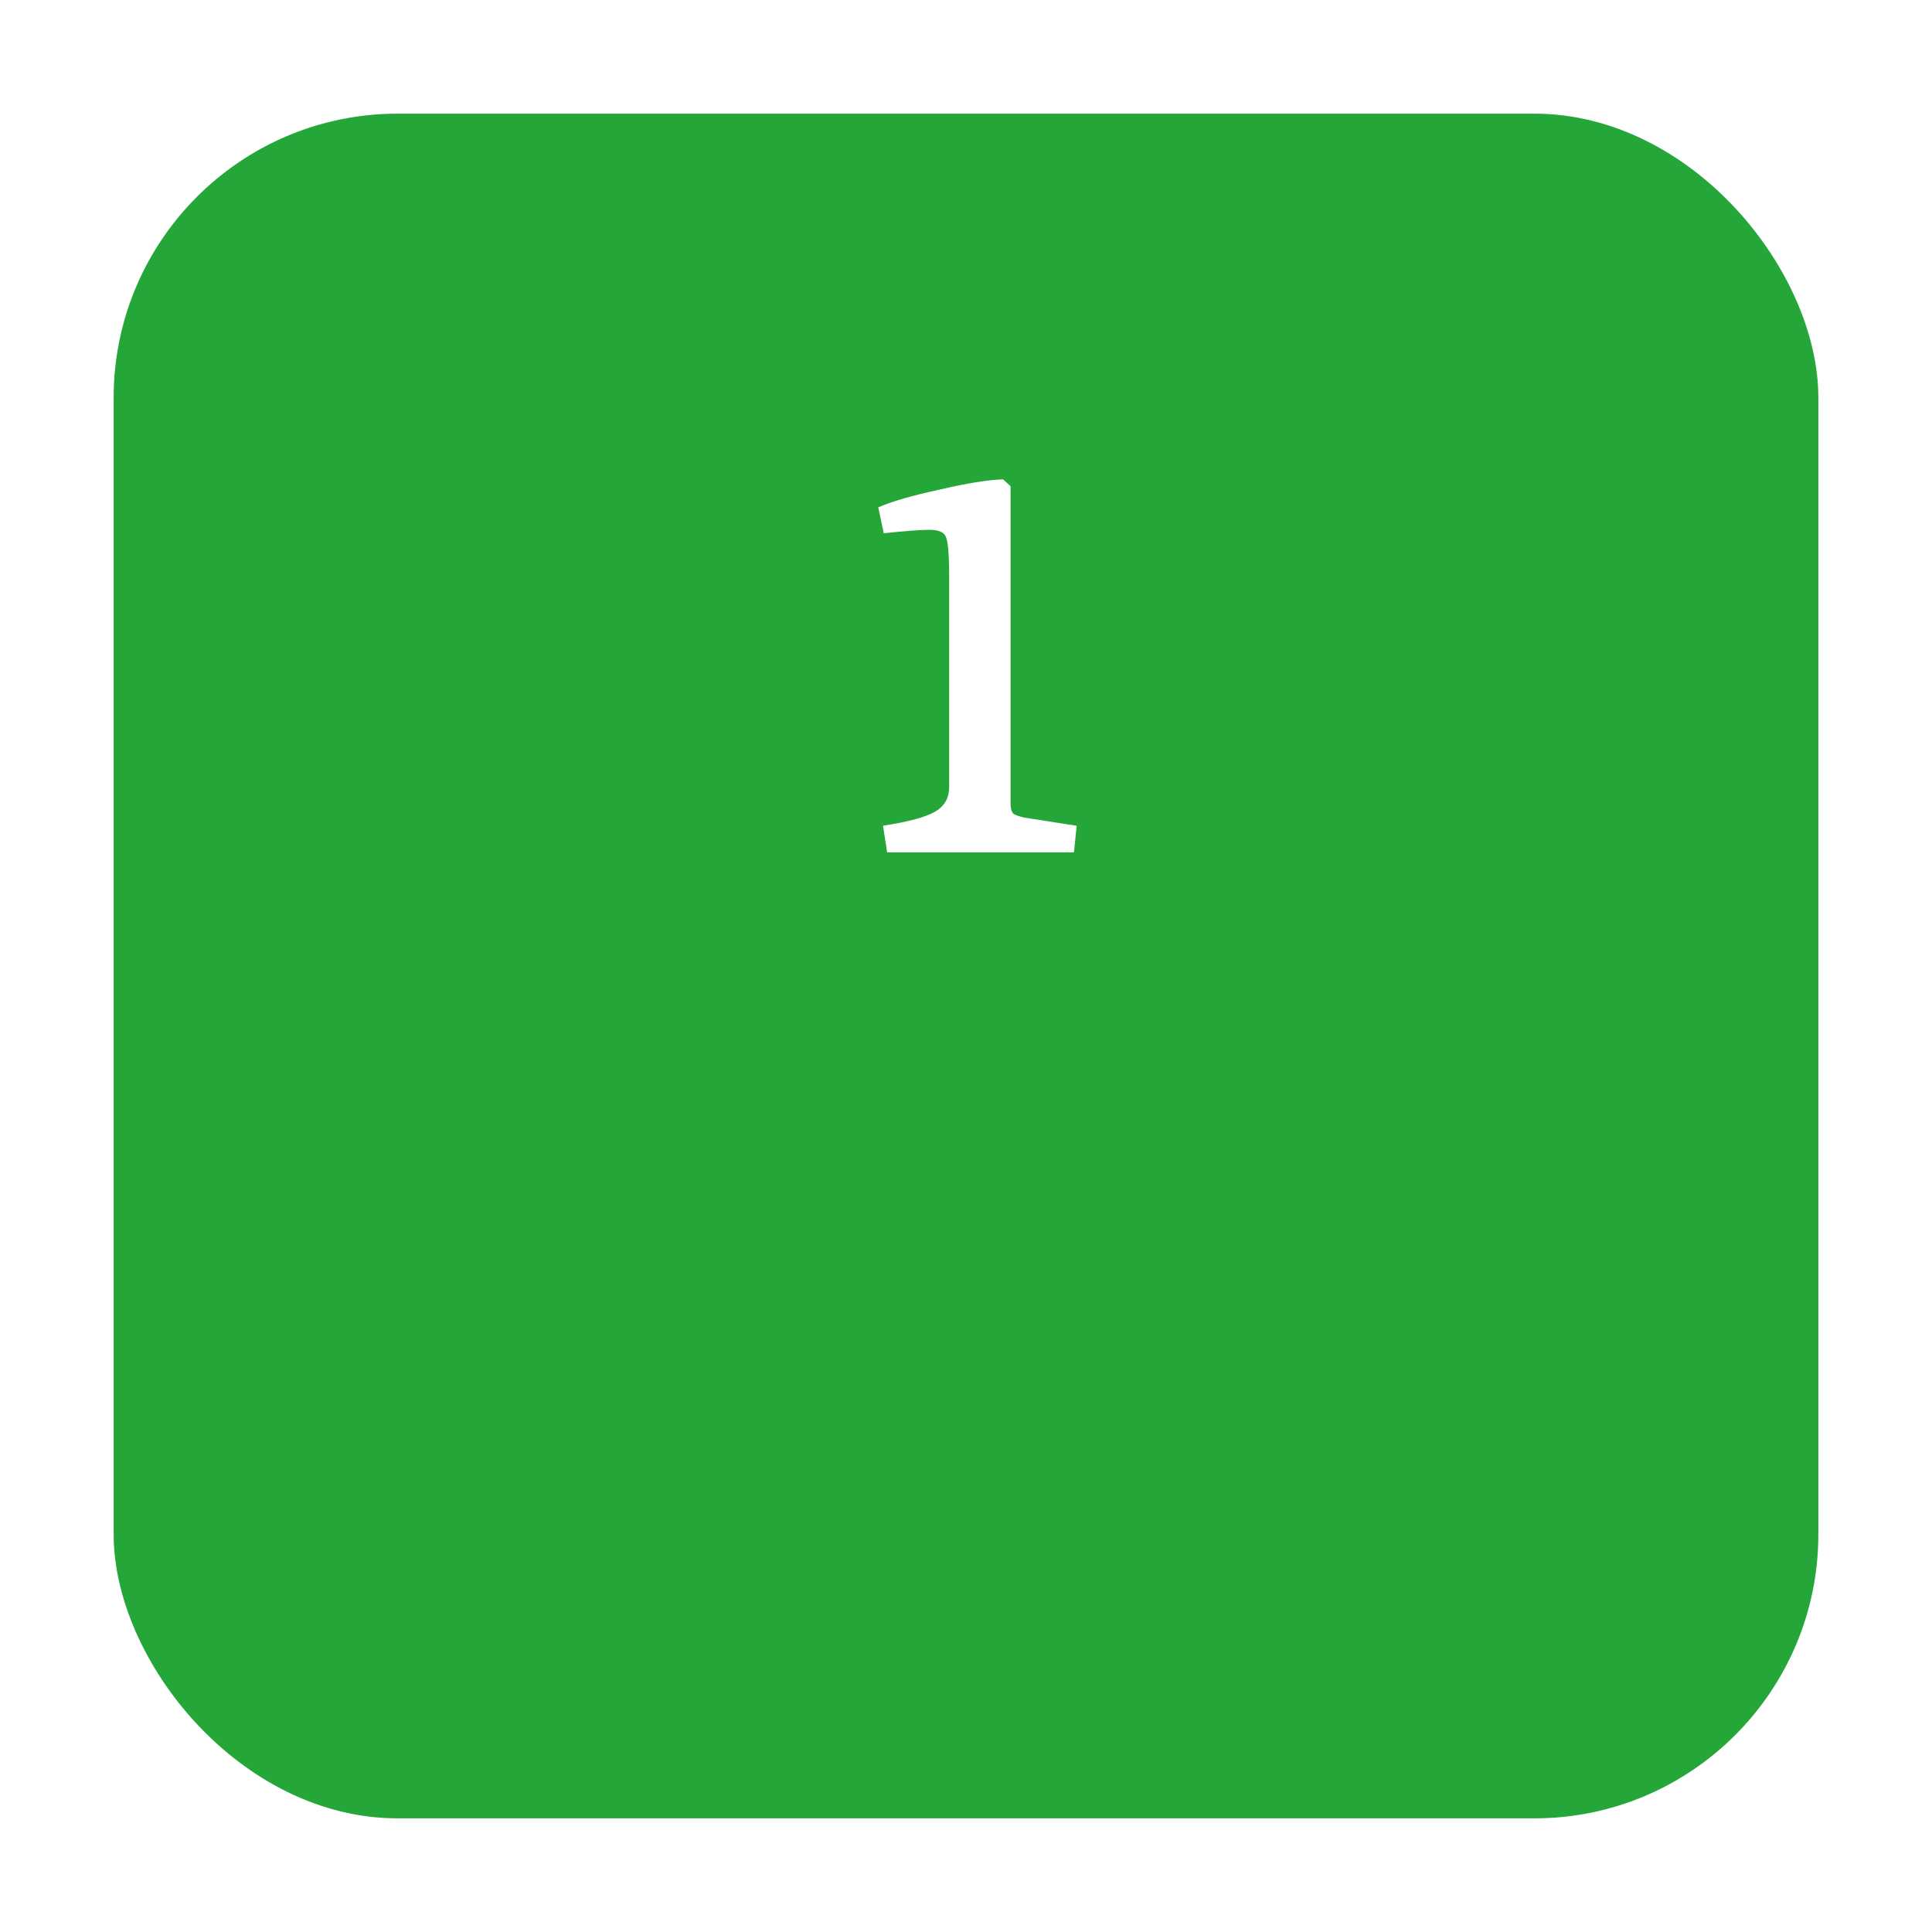 <svg width="68" height="68" viewBox="0 0 68 68" fill="none" xmlns="http://www.w3.org/2000/svg">
<g filter="url(#filter0_d_41_92)">
<rect x="4" width="60" height="60" rx="10" fill="#25A639"/>
</g>
<path d="M31.224 30L31.08 29.064C31.992 28.92 32.608 28.752 32.928 28.56C33.248 28.368 33.408 28.08 33.408 27.696V20.328C33.408 19.528 33.368 19.048 33.288 18.888C33.224 18.728 33.032 18.648 32.712 18.648C32.408 18.648 31.872 18.688 31.104 18.768L30.912 17.856C31.392 17.648 32.112 17.44 33.072 17.232C34.032 17.008 34.776 16.888 35.304 16.872L35.568 17.112V28.272C35.568 28.464 35.608 28.592 35.688 28.656C35.784 28.704 35.904 28.744 36.048 28.776L37.896 29.064L37.8 30H31.224Z" fill="white"/>
<defs>
<filter id="filter0_d_41_92" x="0" y="0" width="68" height="68" filterUnits="userSpaceOnUse" color-interpolation-filters="sRGB">
<feFlood flood-opacity="0" result="BackgroundImageFix"/>
<feColorMatrix in="SourceAlpha" type="matrix" values="0 0 0 0 0 0 0 0 0 0 0 0 0 0 0 0 0 0 127 0" result="hardAlpha"/>
<feOffset dy="4"/>
<feGaussianBlur stdDeviation="2"/>
<feComposite in2="hardAlpha" operator="out"/>
<feColorMatrix type="matrix" values="0 0 0 0 0 0 0 0 0 0 0 0 0 0 0 0 0 0 0.25 0"/>
<feBlend mode="normal" in2="BackgroundImageFix" result="effect1_dropShadow_41_92"/>
<feBlend mode="normal" in="SourceGraphic" in2="effect1_dropShadow_41_92" result="shape"/>
</filter>
</defs>
</svg>
